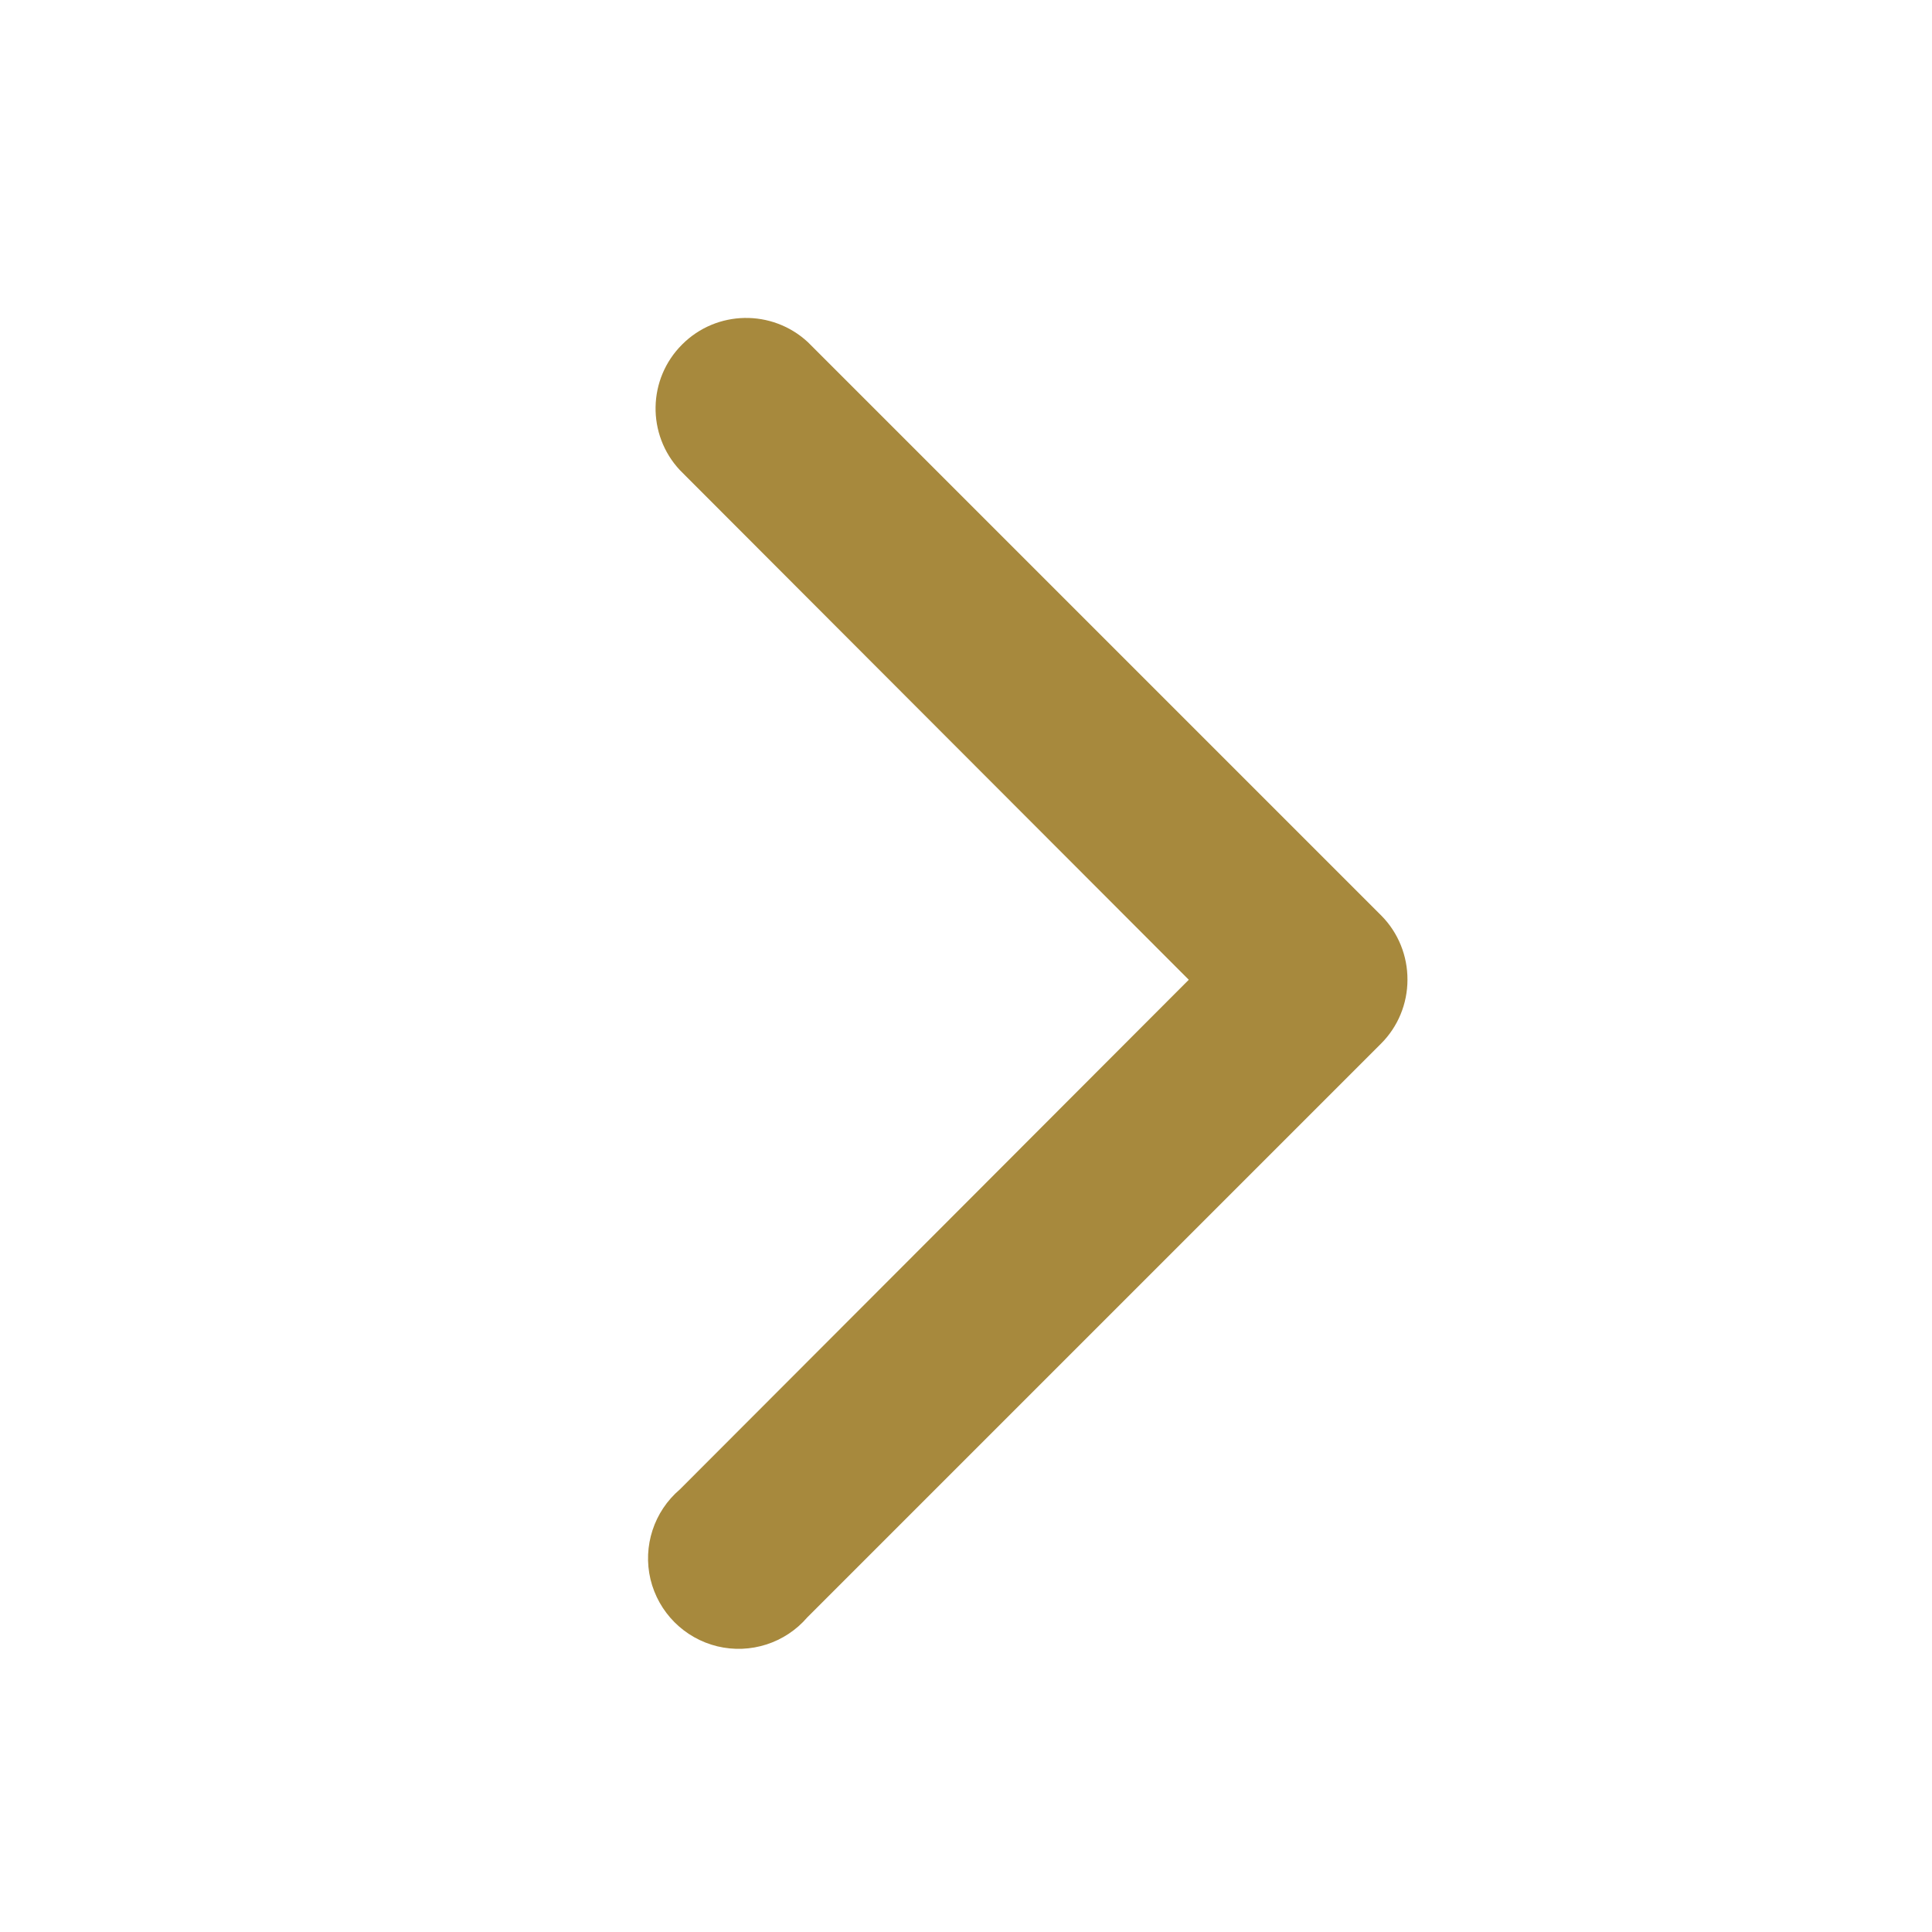 <?xml version="1.0" encoding="UTF-8"?>
<svg width="16px" height="16px" viewBox="0 0 16 16" version="1.1" xmlns="http://www.w3.org/2000/svg" xmlns:xlink="http://www.w3.org/1999/xlink">
  <title>79C7EF13-6444-4A47-9345-ADB63F1B6C26@2x</title>
  <g id="16px" fill="#A7893D" stroke="none" stroke-width="1" fill-rule="evenodd">
    <path transform="translate(8.511, 8.144) rotate(-90) translate(-8.511, -8.144) " d="M8.541,11.289 C8.342,11.289 8.151,11.21 8.011,11.069 L3.261,6.319 C3.047,6.135 2.955,5.847 3.021,5.573 C3.088,5.299 3.302,5.086 3.576,5.02 C3.85,4.955 4.138,5.049 4.321,5.264 L8.541,9.478 L12.761,5.264 C13.056,4.988 13.517,4.996 13.802,5.282 C14.088,5.567 14.096,6.028 13.821,6.324 L9.071,11.074 C8.93,11.213 8.739,11.29 8.541,11.289 L8.541,11.289 Z" id="path-1"></path>
  </g>
</svg>
